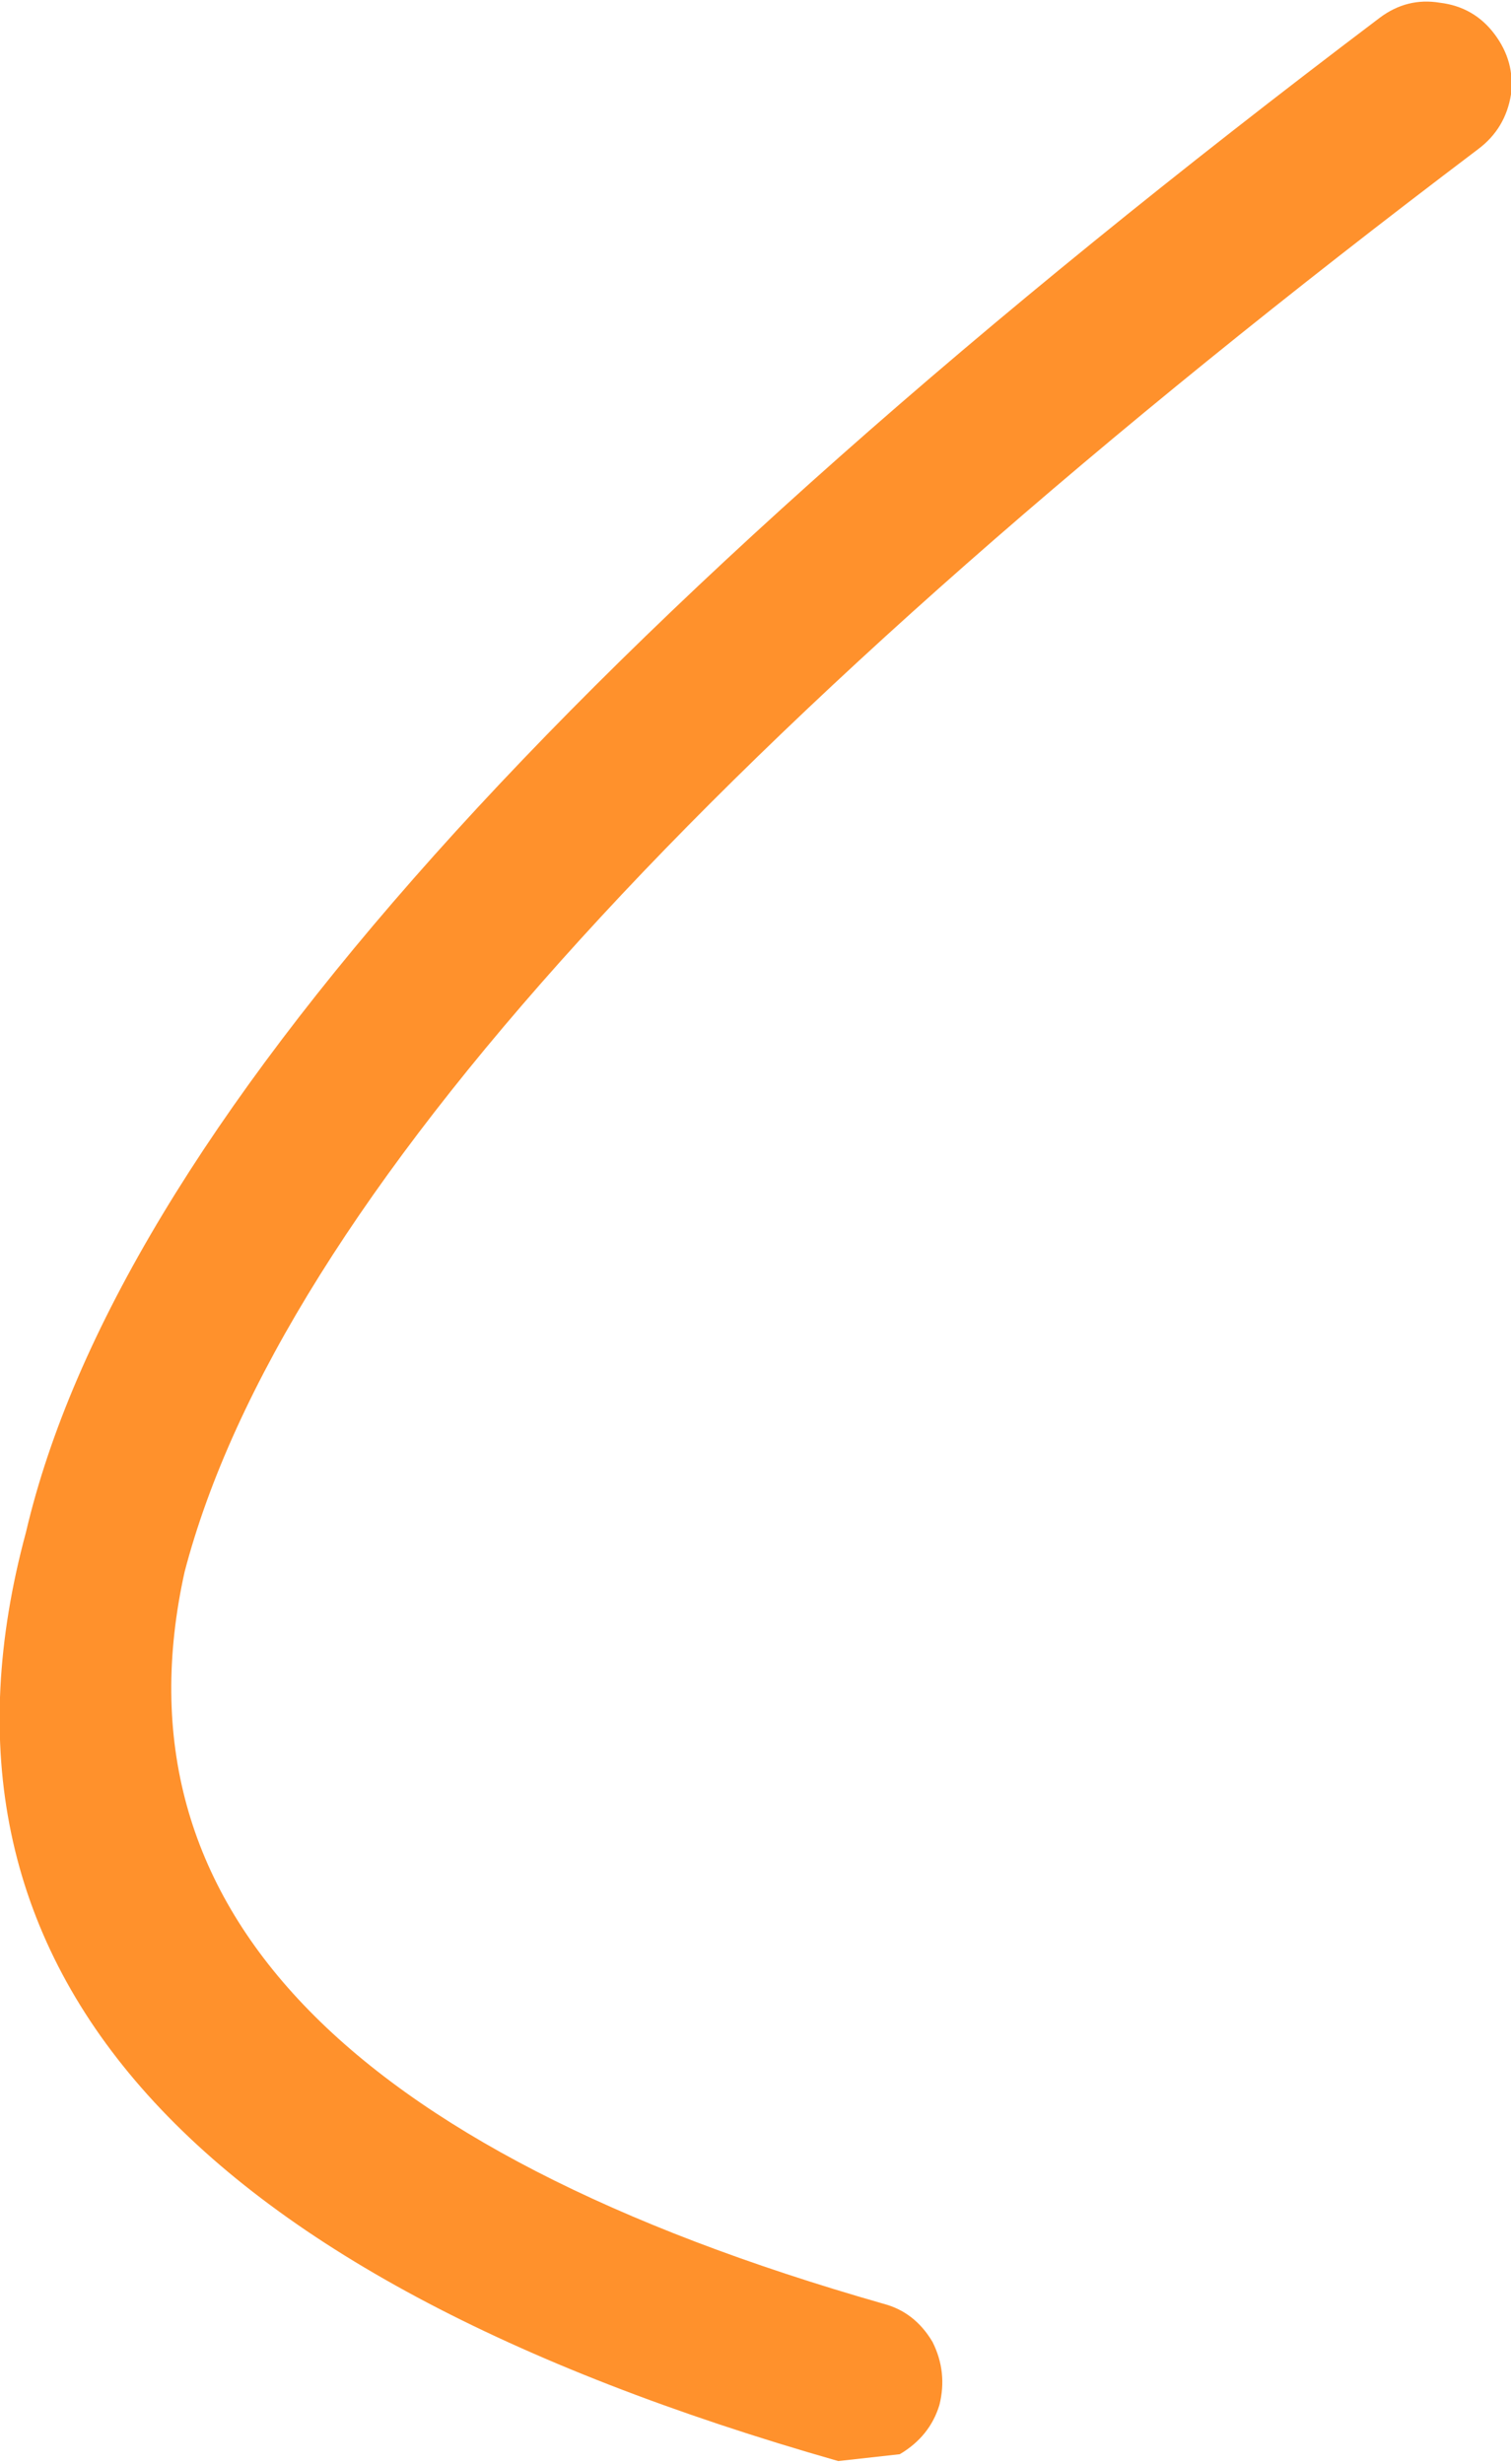 <?xml version="1.0" encoding="UTF-8" standalone="no"?>
<svg xmlns:xlink="http://www.w3.org/1999/xlink" height="90.05px" width="55.25px" xmlns="http://www.w3.org/2000/svg">
  <g transform="matrix(1.0, 0.0, 0.0, 1.0, 51.4, 57.4)">
    <path d="M-50.45 -1.4 Q-56.85 22.25 -20.75 32.55 L-18.5 32.3 Q-17.4 31.65 -17.05 30.5 -16.75 29.3 -17.3 28.2 -17.95 27.1 -19.1 26.8 -48.7 18.35 -44.65 0.05 -39.35 -20.2 2.65 -51.95 3.65 -52.7 3.85 -53.95 4.0 -55.15 3.25 -56.15 2.5 -57.15 1.25 -57.3 0.05 -57.5 -0.95 -56.75 -45.35 -23.2 -50.45 -1.4" fill="#ff912c" fill-rule="evenodd" stroke="none">
      <animate attributeName="fill" dur="2s" repeatCount="indefinite" values="#ff912c;#ff912d"/>
      <animate attributeName="fill-opacity" dur="2s" repeatCount="indefinite" values="1.0;1.0"/>
      <animate attributeName="d" dur="2s" repeatCount="indefinite" values="M-50.45 -1.4 Q-56.85 22.25 -20.75 32.55 L-18.5 32.3 Q-17.4 31.65 -17.05 30.5 -16.75 29.3 -17.3 28.2 -17.95 27.1 -19.1 26.8 -48.7 18.35 -44.65 0.05 -39.35 -20.2 2.65 -51.95 3.65 -52.7 3.85 -53.95 4.0 -55.15 3.25 -56.15 2.5 -57.15 1.25 -57.3 0.05 -57.5 -0.95 -56.75 -45.35 -23.2 -50.45 -1.4;M-50.45 -3.0 Q-56.85 19.95 -20.75 29.95 L-18.5 29.75 Q-17.4 29.1 -17.05 28.0 -16.75 26.8 -17.3 25.75 -17.95 24.7 -19.1 24.4 -48.7 16.15 -44.65 -1.6 -39.35 -21.3 2.65 -52.15 3.65 -52.85 3.85 -54.05 4.0 -55.25 3.25 -56.2 2.5 -57.2 1.25 -57.35 0.05 -57.5 -0.95 -56.8 -45.35 -24.2 -50.45 -3.0"/>
    </path>
    <path d="M-50.45 -1.4 Q-45.35 -23.2 -0.95 -56.75 0.05 -57.5 1.25 -57.3 2.5 -57.15 3.25 -56.15 4.0 -55.15 3.85 -53.95 3.65 -52.7 2.65 -51.95 -39.35 -20.2 -44.65 0.05 -48.7 18.35 -19.1 26.8 -17.95 27.1 -17.3 28.2 -16.75 29.3 -17.05 30.5 -17.4 31.65 -18.5 32.3 L-20.75 32.55 Q-56.85 22.25 -50.45 -1.4" fill="none" stroke="#000000" stroke-linecap="round" stroke-linejoin="round" stroke-opacity="0.0" stroke-width="1.0">
      <animate attributeName="stroke" dur="2s" repeatCount="indefinite" values="#000000;#000001"/>
      <animate attributeName="stroke-width" dur="2s" repeatCount="indefinite" values="0.0;0.0"/>
      <animate attributeName="fill-opacity" dur="2s" repeatCount="indefinite" values="0.0;0.0"/>
      <animate attributeName="d" dur="2s" repeatCount="indefinite" values="M-50.45 -1.4 Q-45.35 -23.2 -0.95 -56.75 0.05 -57.5 1.25 -57.3 2.5 -57.15 3.25 -56.15 4.0 -55.15 3.85 -53.95 3.65 -52.7 2.65 -51.95 -39.35 -20.2 -44.65 0.05 -48.7 18.35 -19.1 26.8 -17.95 27.1 -17.3 28.2 -16.75 29.3 -17.05 30.5 -17.4 31.65 -18.5 32.3 L-20.75 32.55 Q-56.85 22.25 -50.45 -1.4;M-50.45 -3.0 Q-45.35 -24.2 -0.95 -56.8 0.05 -57.5 1.25 -57.35 2.5 -57.2 3.25 -56.2 4.0 -55.25 3.85 -54.05 3.65 -52.85 2.65 -52.15 -39.35 -21.3 -44.65 -1.6 -48.7 16.15 -19.1 24.4 -17.95 24.7 -17.3 25.75 -16.75 26.8 -17.05 28.0 -17.4 29.1 -18.5 29.75 L-20.75 29.95 Q-56.85 19.95 -50.45 -3.0"/>
    </path>
  </g>
</svg>
